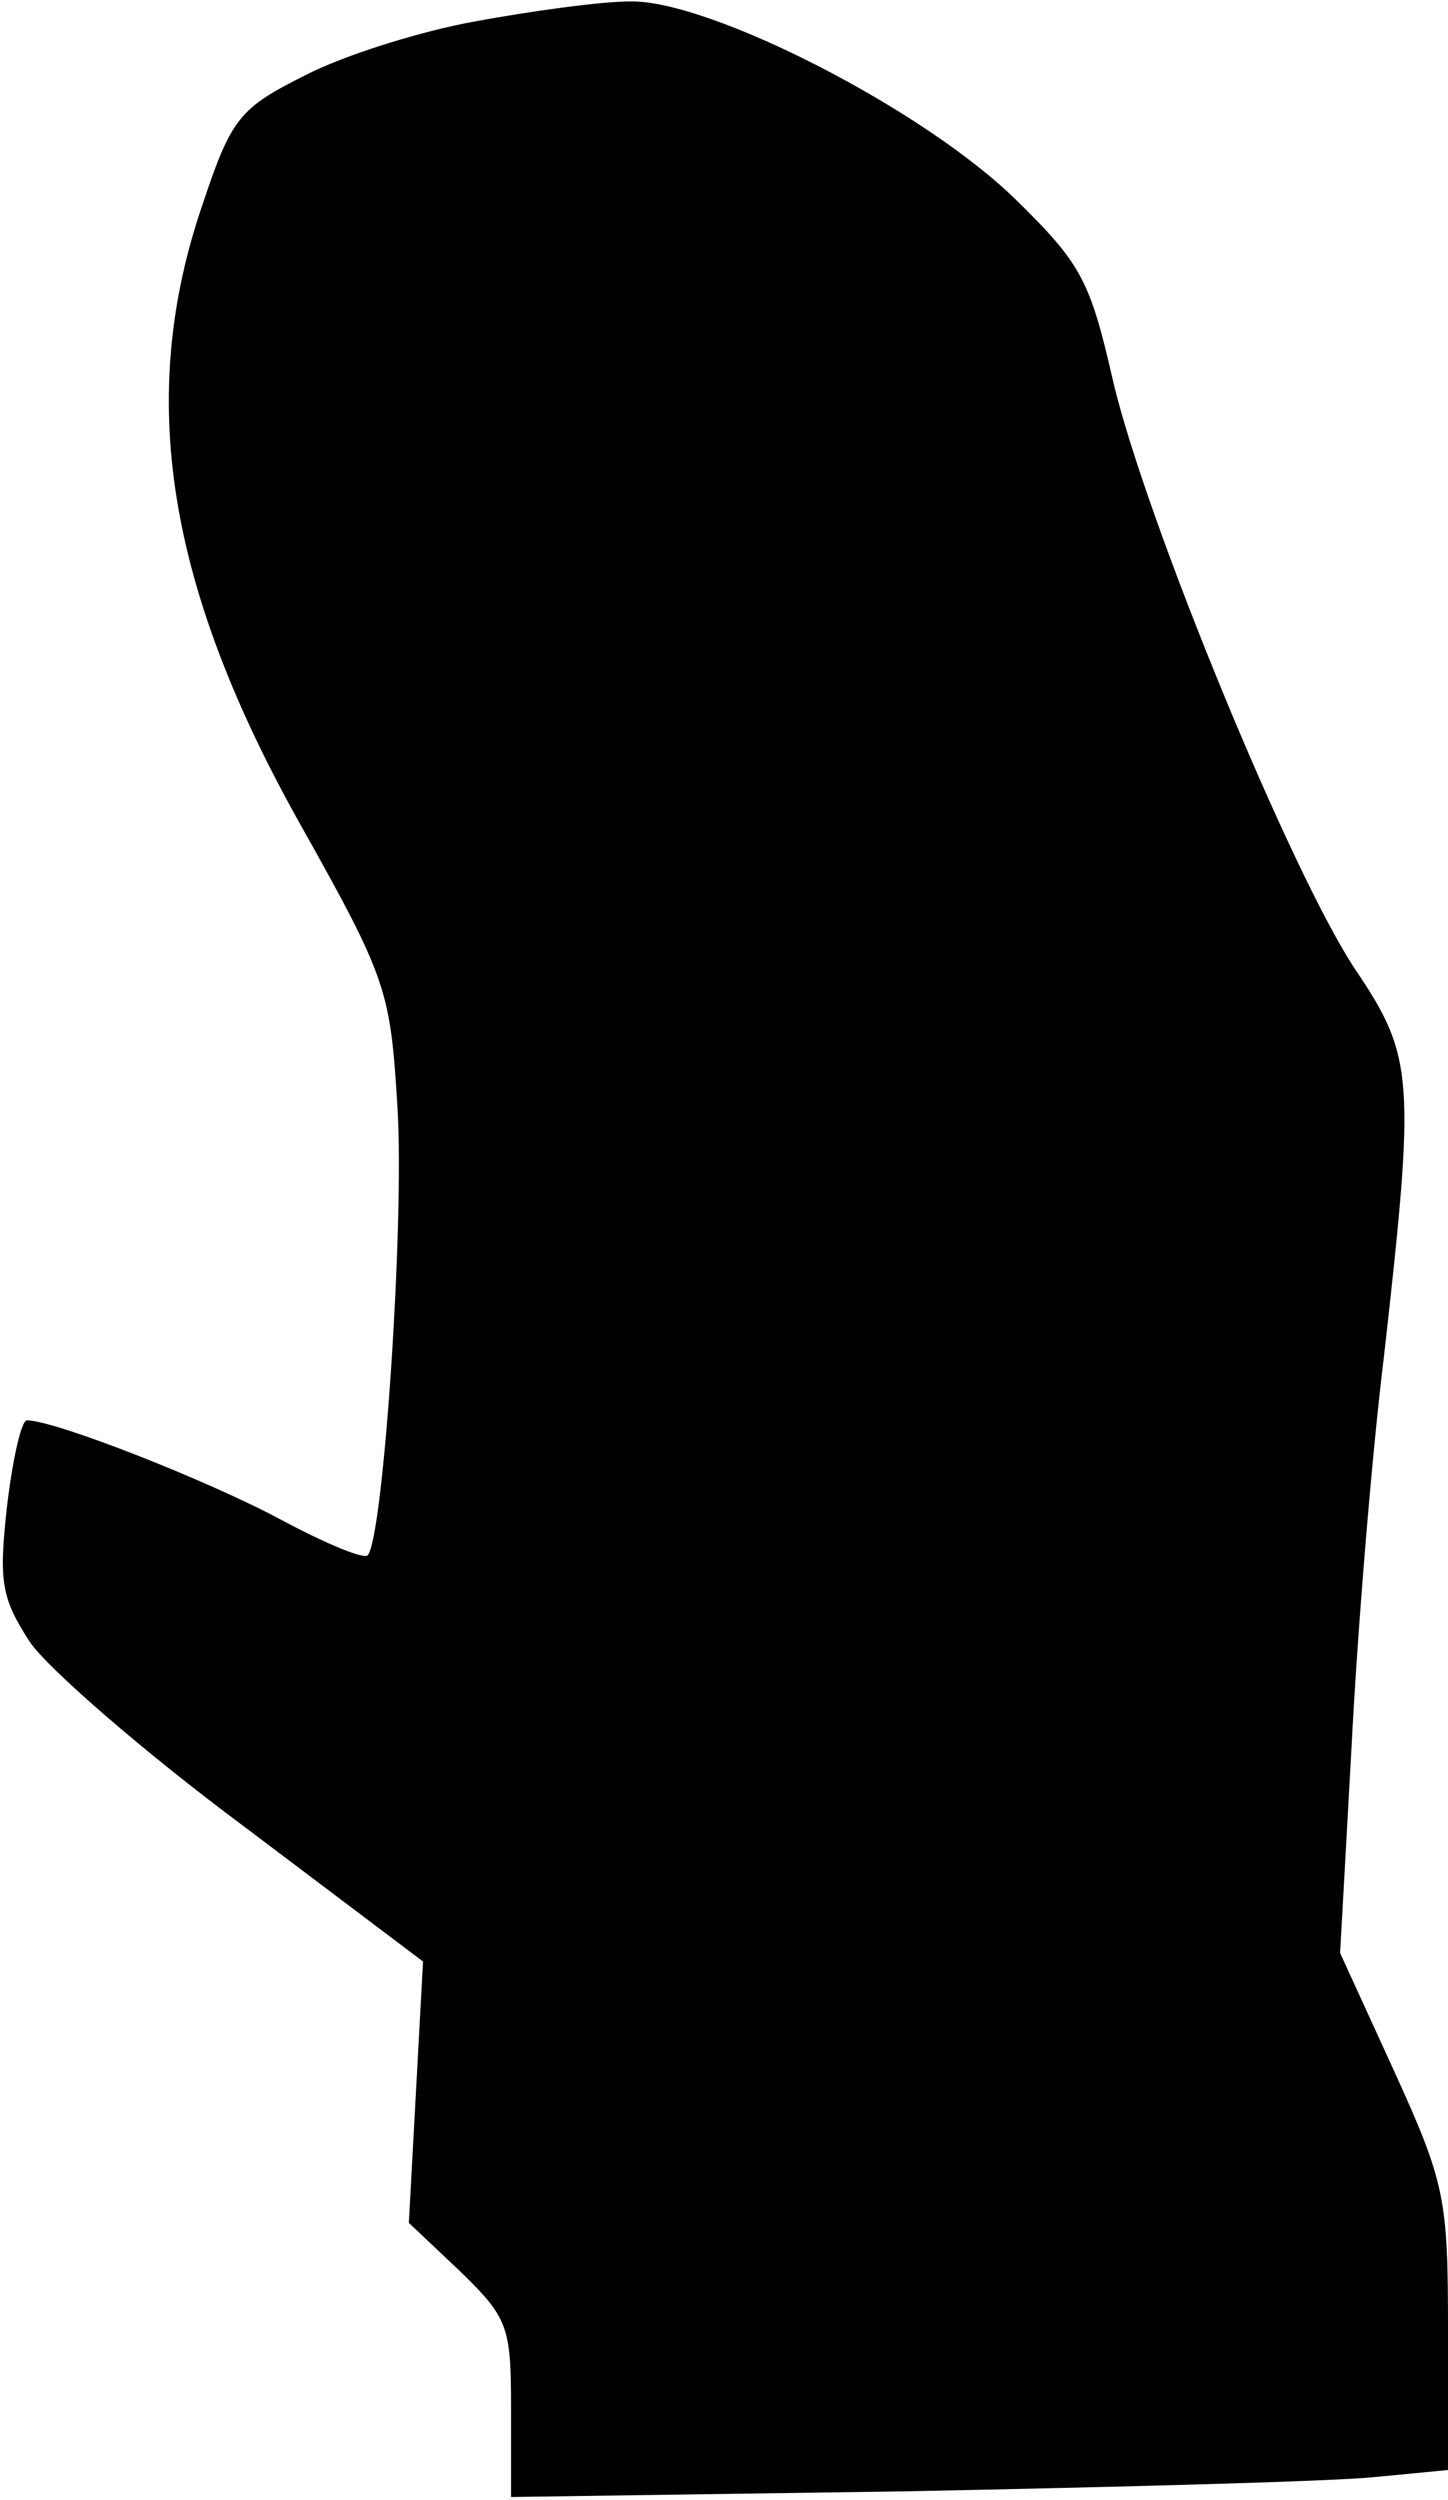 <?xml version="1.0" standalone="no"?>
<!DOCTYPE svg PUBLIC "-//W3C//DTD SVG 20010904//EN"
 "http://www.w3.org/TR/2001/REC-SVG-20010904/DTD/svg10.dtd">
<svg version="1.0" xmlns="http://www.w3.org/2000/svg"
 width="102pt" height="176pt" viewBox="0 0 102 176"
 preserveAspectRatio="xMidYMid meet">
<g transform="translate(0,176) scale(0.1,-0.1)"
fill="#000000" stroke="none">
<path fill="#000000" stroke="none" d="M335 1745 c-39 -7 -93 -24 -120 -38
-46 -23 -52 -30 -72 -90 -47 -136 -26 -270 70 -440 60 -107 62 -115 67 -197 5
-81 -10 -303 -21 -315 -3 -3 -31 9 -61 25 -50 27 -159 70 -179 70 -4 0 -10
-27 -14 -60 -6 -54 -4 -65 16 -96 13 -19 81 -78 151 -130 l126 -95 -5 -92 -5
-92 36 -34 c34 -33 36 -39 36 -97 l0 -62 278 4 c152 3 301 7 330 10 l52 5 0
99 c0 92 -2 103 -38 182 l-38 83 8 144 c4 79 14 204 23 277 22 195 21 210 -20
271 -45 67 -148 317 -171 415 -16 70 -22 82 -68 127 -65 64 -216 141 -272 140
-21 0 -71 -7 -109 -14z"/>
</g>
</svg>
